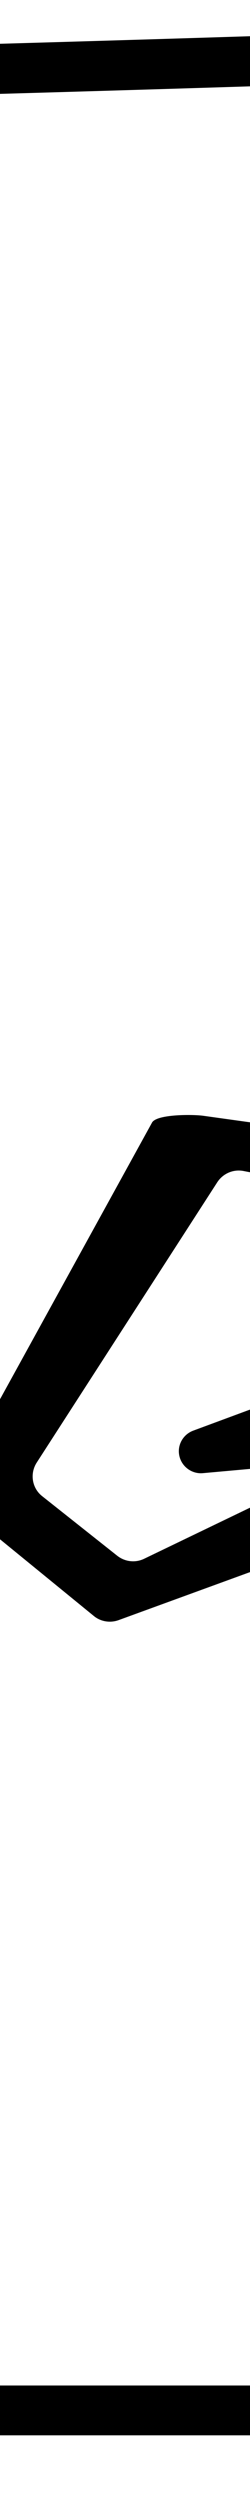 <?xml version="1.0" encoding="utf-8"?>
<!-- Generator: Adobe Illustrator 23.0.0, SVG Export Plug-In . SVG Version: 6.00 Build 0)  -->
<svg version="1.1" id="Layer_1" xmlns="http://www.w3.org/2000/svg" xmlns:xlink="http://www.w3.org/1999/xlink" x="0px" y="0px"
	 viewBox="0 0 15 150" style="enable-background:new 0 0 15 150;" xml:space="preserve">
<style type="text/css">
	.st0{clip-path:url(#SVGID_2_);}
	.st1{fill:#FFFFFF;}
	.st2{enable-background:new    ;}
	.st3{clip-path:url(#SVGID_4_);}
	.st4{clip-path:url(#SVGID_6_);}
	.st5{clip-path:url(#SVGID_8_);}
	.st6{clip-path:url(#SVGID_10_);}
	.st7{clip-path:url(#SVGID_12_);}
	.st8{clip-path:url(#SVGID_14_);}
	.st9{clip-path:url(#SVGID_16_);}
	.st10{clip-path:url(#SVGID_18_);}
	.st11{clip-path:url(#SVGID_20_);}
	.st12{clip-path:url(#SVGID_22_);}
	.st13{clip-path:url(#SVGID_24_);}
	.st14{clip-path:url(#SVGID_26_);}
	.st15{clip-path:url(#SVGID_28_);}
	.st16{clip-path:url(#SVGID_30_);}
</style>
<g>
	<defs>
		<rect id="SVGID_1_" x="35" width="15" height="150"/>
	</defs>
	<clipPath id="SVGID_2_">
		<use xlink:href="#SVGID_1_"  style="overflow:visible;"/>
	</clipPath>
	<g class="st0">
		<g>
			<rect x="-159.7" class="st1" width="225" height="150"/>
		</g>
		<g>
			<g>
				<path d="M-156.66,4.8c2.57,35.06,3.32,70.23,2.14,105.37c-0.29,8.62-0.72,17.23-1.21,25.83c-0.27,4.64-0.25,9.3,5.34,10.05
					c7.92,1.06,16.63,0.07,24.61,0.07c8.63,0,17.27,0,25.9,0c35.2,0,70.4,0,105.6,0c8.63,0,17.27,0,25.9,0c4.32,0,8.63,0,12.95,0
					c4.03,0,8.39,0.52,12.37-0.13c3.85-0.64,5.83-3.25,5.46-7.15c-0.34-3.66-1.65-7.3-2.34-10.92c-0.9-4.7-1.55-9.45-2.01-14.21
					c-3.57-36.88,3.68-73.88-0.47-110.75c-0.09-0.78-0.62-1.53-1.5-1.5C-13.7,3.97-83.54,5.01-153.36,4.6c-1.93-0.01-1.93,2.99,0,3
					C-83.54,8.01-13.7,6.97,56.08,4.47c-0.5-0.5-1-1-1.5-1.5c3.39,30.12-0.74,60.27-0.52,90.44c0.05,7.09,0.35,14.18,1.07,21.23
					c0.33,3.19,0.73,6.37,1.24,9.54c0.65,4.07,2.47,8.63,2.6,12.69c0.19,6.23-3.91,6.26-8.43,6.26c-3.98,0-7.97,0-11.95,0
					c-8.63,0-17.27,0-25.9,0c-31.88,0-63.76,0-95.64,0c-15.94,0-31.88,0-47.82,0c-3.32,0-6.64,0-9.96,0
					c-4.86,0-10.93,1.33-12.13-5.14c-0.65-3.53,0.49-8.31,0.67-11.92c0.23-4.64,0.43-9.27,0.6-13.91
					c1.28-35.8,0.56-71.64-2.07-107.36C-153.8,2.89-156.8,2.87-156.66,4.8L-156.66,4.8z"/>
			</g>
		</g>
		<g class="st2">
			<path d="M-10.81,96.11h-8.65l4.71-6.26l2.98-15.41l3.22,0.63L-10.81,96.11z M8.83,96.11H4.89l-4.61-4.24l-12.34-24.56l5.19-2.45
				l11.8,26.38L6.9,66.6l8.02-1.74l-3.45,8.79L8.83,96.11z"/>
		</g>
	</g>
</g>
<g>
	<defs>
		<rect id="SVGID_3_" x="70" width="15" height="150"/>
	</defs>
	<clipPath id="SVGID_4_">
		<use xlink:href="#SVGID_3_"  style="overflow:visible;"/>
	</clipPath>
	<g class="st3">
		<g>
			<rect x="-139.7" class="st1" width="225" height="150"/>
		</g>
		<g>
			<g>
				<path d="M-136.66,4.8c2.57,35.06,3.32,70.23,2.14,105.37c-0.29,8.62-0.72,17.23-1.21,25.83c-0.27,4.64-0.25,9.3,5.34,10.05
					c7.92,1.06,16.63,0.07,24.61,0.07c8.63,0,17.27,0,25.9,0c35.2,0,70.4,0,105.6,0c8.63,0,17.27,0,25.9,0c4.32,0,8.63,0,12.95,0
					c4.03,0,8.39,0.52,12.37-0.13c3.85-0.64,5.83-3.25,5.46-7.15c-0.34-3.66-1.65-7.3-2.34-10.92c-0.9-4.7-1.55-9.45-2.01-14.21
					c-3.57-36.88,3.68-73.88-0.47-110.75c-0.09-0.78-0.62-1.53-1.5-1.5C6.3,3.97-63.54,5.01-133.36,4.6c-1.93-0.01-1.93,2.99,0,3
					C-63.54,8.01,6.3,6.97,76.08,4.47c-0.5-0.5-1-1-1.5-1.5c3.39,30.12-0.74,60.27-0.52,90.44c0.05,7.09,0.35,14.18,1.07,21.23
					c0.33,3.19,0.73,6.37,1.24,9.54c0.65,4.07,2.47,8.63,2.6,12.69c0.19,6.23-3.91,6.26-8.43,6.26c-3.98,0-7.97,0-11.95,0
					c-8.63,0-17.27,0-25.9,0c-31.88,0-63.76,0-95.64,0c-15.94,0-31.88,0-47.82,0c-3.32,0-6.64,0-9.96,0
					c-4.86,0-10.93,1.33-12.13-5.14c-0.65-3.53,0.49-8.31,0.67-11.92c0.23-4.64,0.43-9.27,0.6-13.91
					c1.28-35.8,0.56-71.64-2.07-107.36C-133.8,2.89-136.8,2.87-136.66,4.8L-136.66,4.8z"/>
			</g>
		</g>
		<g class="st2">
			<path d="M9.19,96.11H0.54l4.71-6.26l2.98-15.41l3.22,0.63L9.19,96.11z M28.83,96.11h-3.94l-4.61-4.24L7.94,67.31l5.19-2.45
				l11.8,26.38L26.9,66.6l8.02-1.74l-3.45,8.79L28.83,96.11z"/>
		</g>
	</g>
</g>
<g>
	<defs>
		<rect id="SVGID_13_" width="15" height="150"/>
	</defs>
	<clipPath id="SVGID_6_">
		<use xlink:href="#SVGID_13_"  style="overflow:visible;"/>
	</clipPath>
	<g class="st4">
		<g>
			<rect x="-179.7" class="st1" width="225" height="150"/>
		</g>
		<g>
			<g>
				<path d="M-176.66,4.8c2.57,35.06,3.32,70.23,2.14,105.37c-0.29,8.62-0.72,17.23-1.21,25.83c-0.27,4.64-0.25,9.3,5.34,10.05
					c7.92,1.06,16.63,0.07,24.61,0.07c8.63,0,17.27,0,25.9,0c35.2,0,70.4,0,105.6,0c8.63,0,17.27,0,25.9,0c4.32,0,8.63,0,12.95,0
					c4.03,0,8.39,0.52,12.37-0.13c3.85-0.64,5.83-3.25,5.46-7.15c-0.34-3.66-1.65-7.3-2.34-10.92c-0.9-4.7-1.55-9.45-2.01-14.21
					c-3.57-36.88,3.68-73.88-0.47-110.75c-0.09-0.78-0.62-1.53-1.5-1.5C-33.7,3.97-103.54,5.01-173.36,4.6c-1.93-0.01-1.93,2.99,0,3
					C-103.54,8.01-33.7,6.97,36.08,4.47c-0.5-0.5-1-1-1.5-1.5c3.39,30.12-0.74,60.27-0.52,90.44c0.05,7.09,0.35,14.18,1.07,21.23
					c0.33,3.19,0.73,6.37,1.24,9.54c0.65,4.07,2.47,8.63,2.6,12.69c0.19,6.23-3.91,6.26-8.43,6.26c-3.98,0-7.97,0-11.95,0
					c-8.63,0-17.27,0-25.9,0c-31.88,0-63.76,0-95.64,0c-15.94,0-31.88,0-47.82,0c-3.32,0-6.64,0-9.96,0
					c-4.86,0-10.93,1.33-12.13-5.14c-0.65-3.53,0.49-8.31,0.67-11.92c0.23-4.64,0.43-9.27,0.6-13.91
					c1.28-35.8,0.56-71.64-2.07-107.36C-173.8,2.89-176.8,2.87-176.66,4.8L-176.66,4.8z"/>
			</g>
		</g>
		<g class="st2">
			<path d="M22.02,71.7l-7.41-1.44c-0.61-0.12-1.23,0.15-1.57,0.67L2.2,87.76c-0.42,0.66-0.28,1.53,0.33,2.01l4.51,3.58
				c0.46,0.36,1.08,0.43,1.6,0.18l8.85-4.27c0.62-0.3,1.36-0.14,1.81,0.38l0,0c0.54,0.63,0.47,1.57-0.14,2.12l-1.79,1.59
				c-0.14,0.13-0.31,0.23-0.49,0.29l-9.77,3.57c-0.5,0.18-1.07,0.09-1.48-0.25l-7.84-6.41c-0.59-0.49-0.73-1.34-0.32-1.99
				L9.13,67.34c0.32-0.5,2.5-0.48,3.09-0.39l8.94,1.25c0.21,0.03,0.41,0.1,0.6,0.22l1.26,0.79c0.59,0.37,0.79,1.14,0.46,1.75
				l-0.05,0.08C23.15,71.54,22.58,71.81,22.02,71.7z M24.4,93.24l-1.64,2.7c-0.29,0.48-0.82,0.76-0.08,2.35l-0.17,3.1
				c-2.25-1.67-2.9-5.67-2.68-6.59l1.25-5.21c0.24-1.01-0.58-1.96-1.61-1.86l-7.3,0.66c-0.66,0.06-1.27-0.39-1.41-1.04l0,0
				c-0.14-0.64,0.22-1.28,0.83-1.51l3.37-1.25c0.17-0.06,0.36-0.1,0.54-0.09l8.69,0.1c0.93,0.01,1.64,0.85,1.48,1.77l-1.09,6.36
				C24.57,92.9,24.5,93.08,24.4,93.24z"/>
		</g>
	</g>
</g>
</svg>
